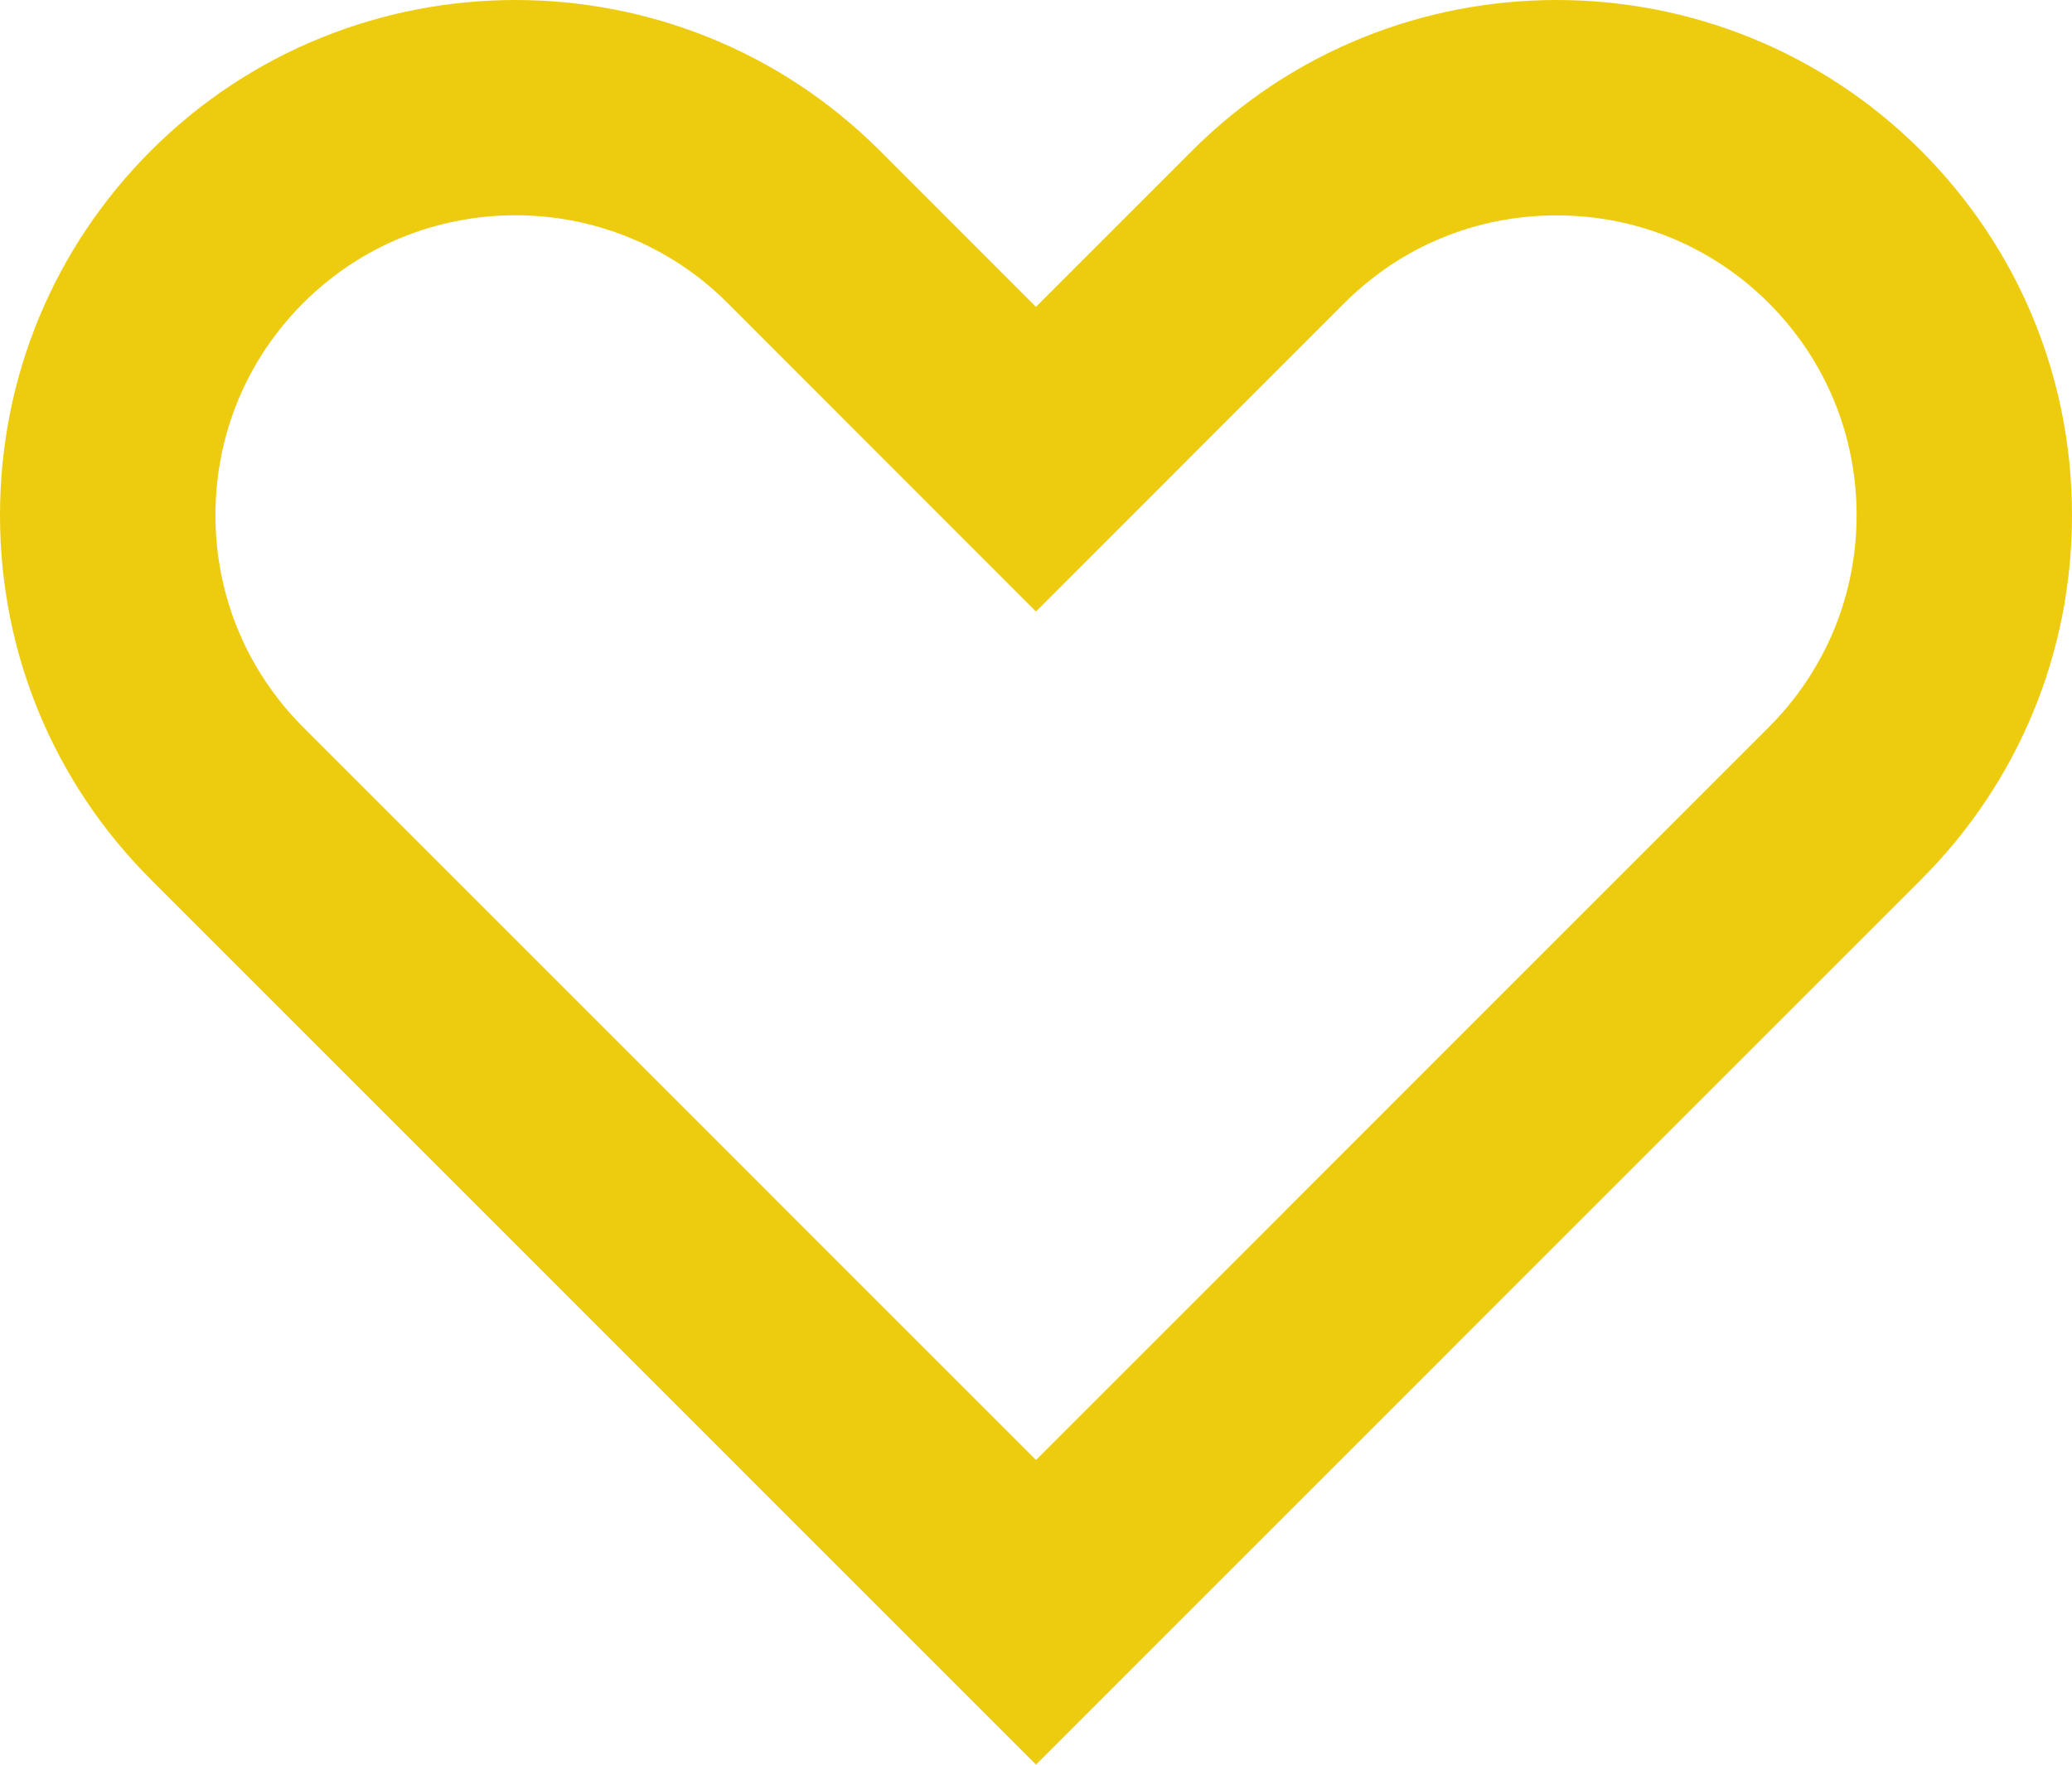 <svg version="1.1" id="图层_1" x="0px" y="0px" width="77.671px" height="66.161px" viewBox="0 0 77.671 66.161" enable-background="new 0 0 77.671 66.161" xml:space="preserve" xmlns="http://www.w3.org/2000/svg" xmlns:xlink="http://www.w3.org/1999/xlink" xmlns:xml="http://www.w3.org/XML/1998/namespace">
  <path fill="#EDCC0F" d="M66.302,11.36c2.125,2.127,3.295,4.95,3.295,7.957c0,3.003-1.173,5.828-3.295,7.951L38.836,54.74
	L11.369,27.27c-2.123-2.125-3.293-4.95-3.293-7.953c0-3.007,1.169-5.834,3.291-7.956c4.386-4.385,11.521-4.387,15.905-0.003
	l5.851,5.855l5.712,5.715l5.712-5.715l5.853-5.854c2.116-2.117,4.941-3.284,7.952-3.284C61.359,8.076,64.183,9.243,66.302,11.36
	 M72.013,5.65c-7.533-7.533-19.793-7.533-27.326,0l-5.854,5.855L32.982,5.65c-7.531-7.533-19.791-7.533-27.325,0
	C2.008,9.301,0,14.154,0,19.317c0,5.16,2.008,10.012,5.658,13.662l33.178,33.182l33.177-33.182c3.648-3.65,5.658-8.502,5.658-13.662
	C77.671,14.154,75.662,9.301,72.013,5.65L72.013,5.65z" class="color c1"/>
</svg>